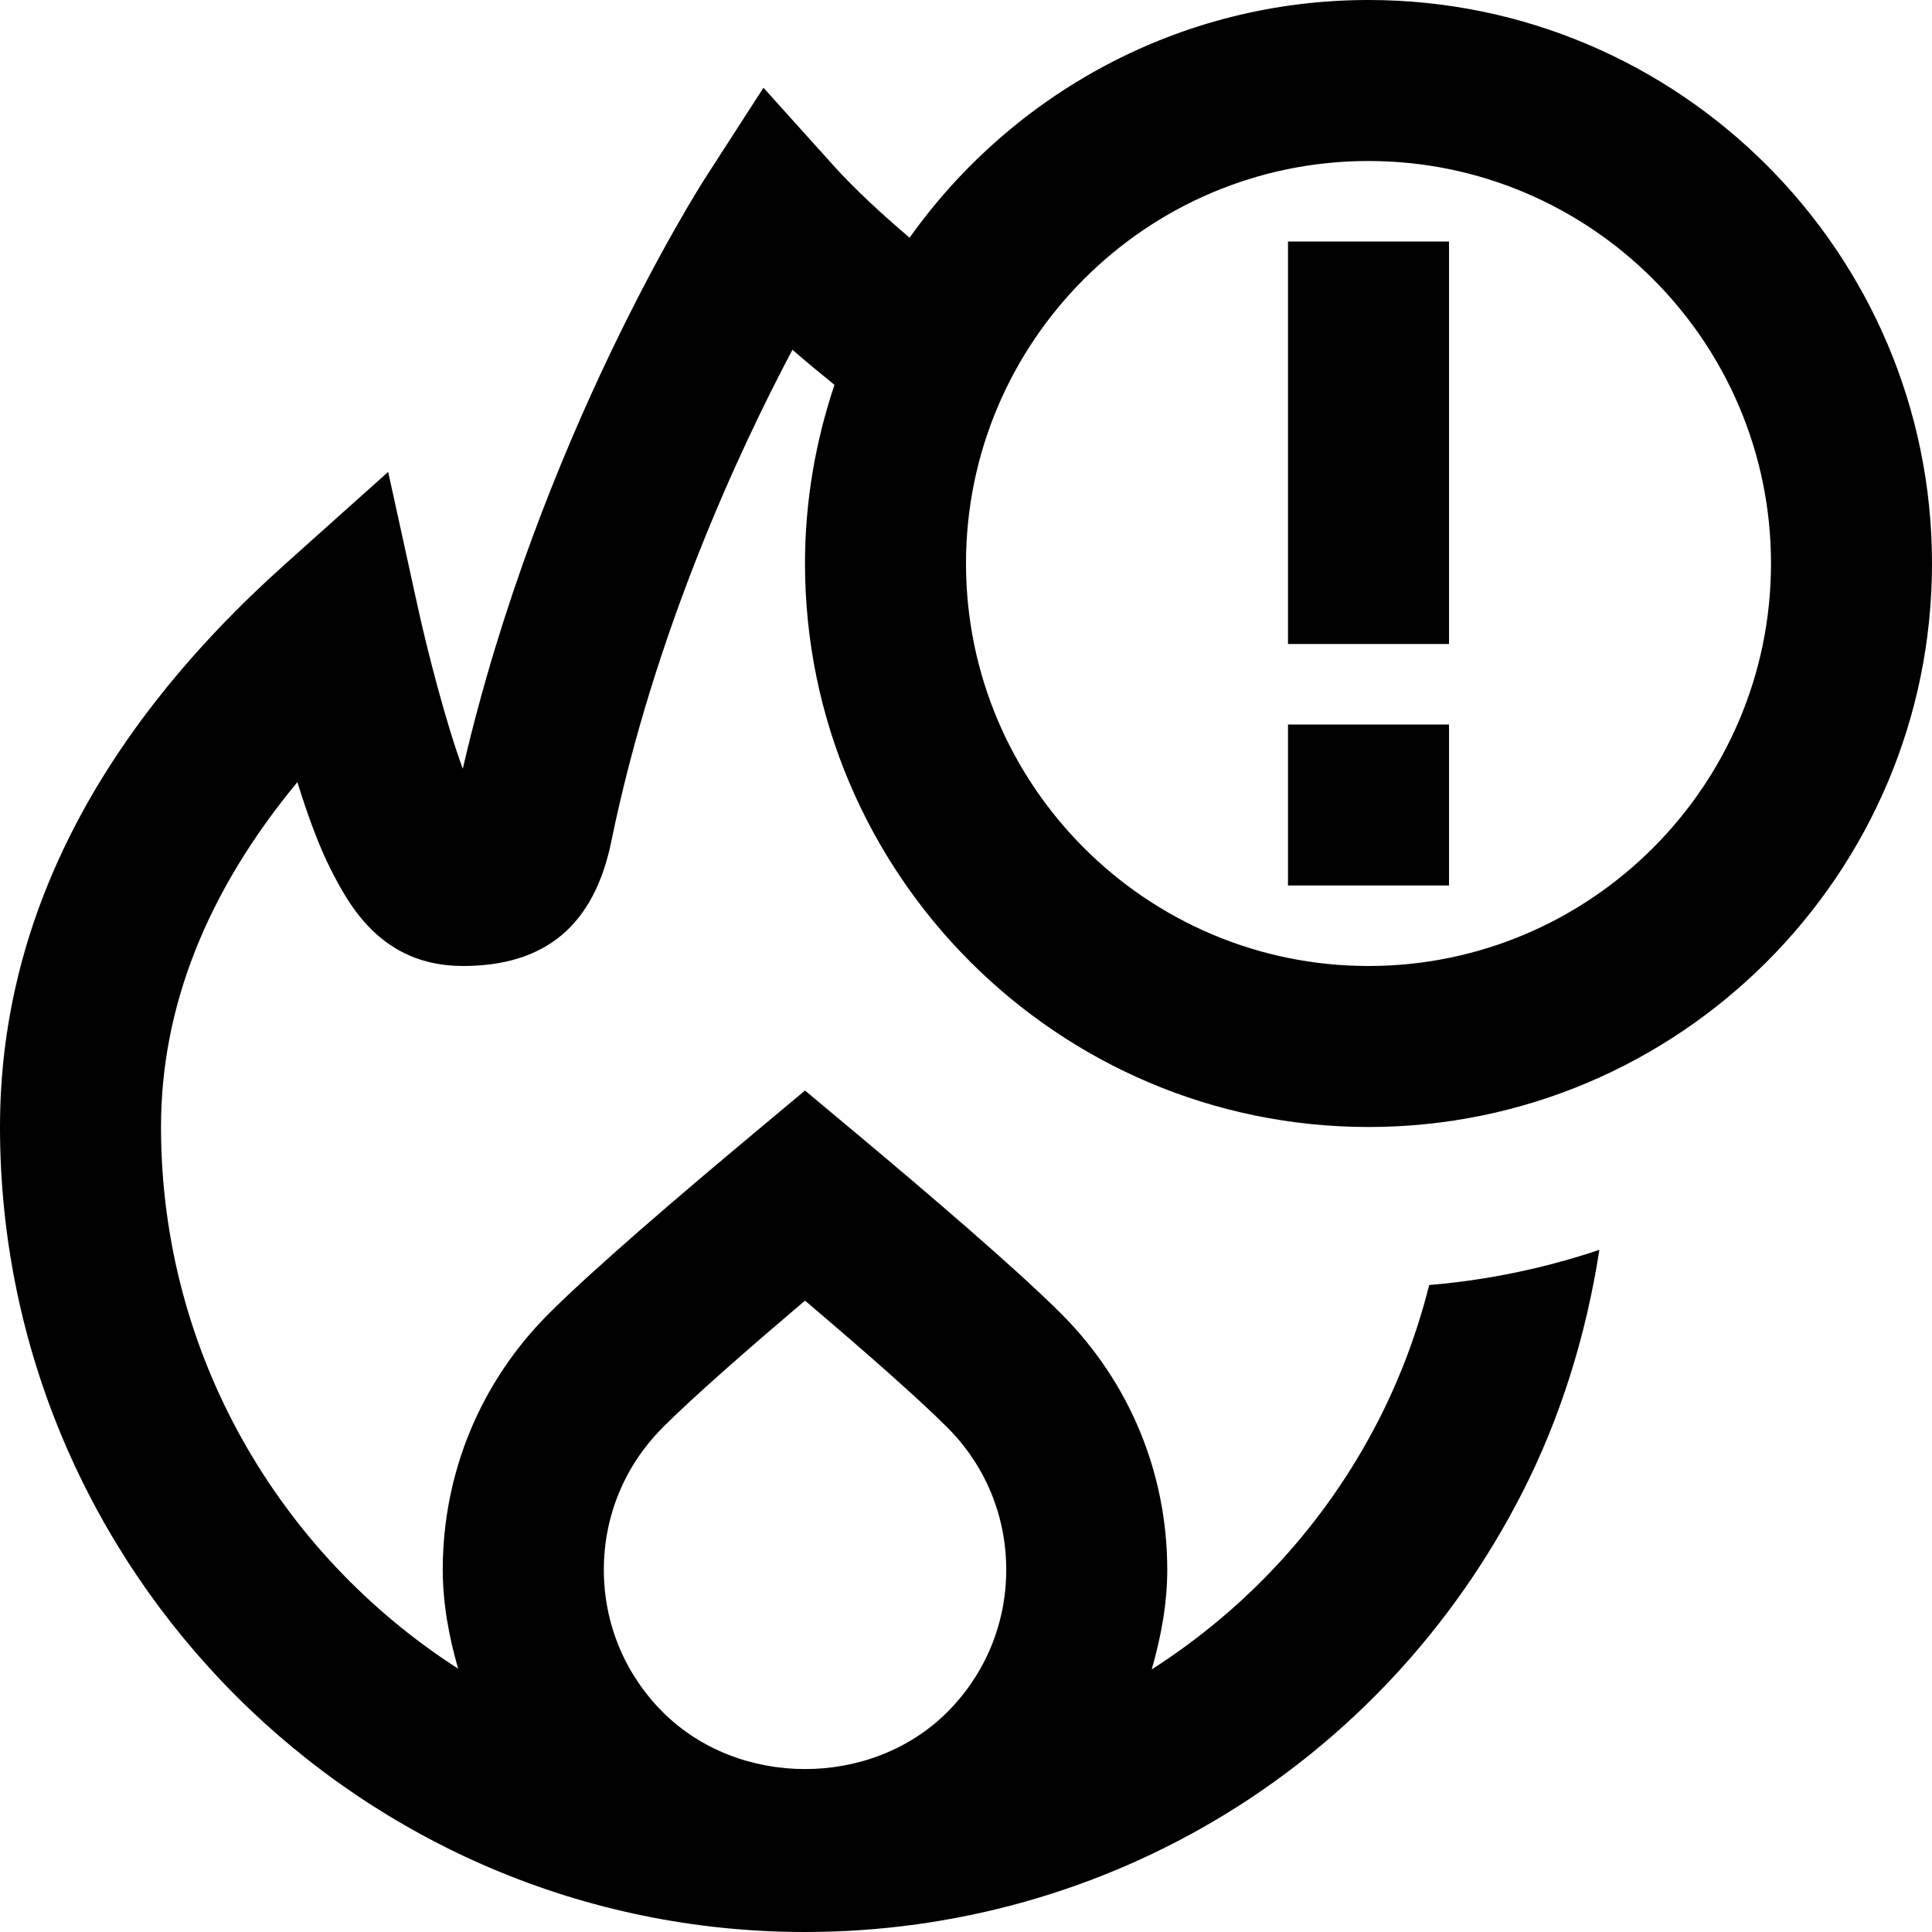 <svg id="Layer_1" viewBox="0 0 24 24" xmlns="http://www.w3.org/2000/svg" data-name="Layer 1"><path d="m17 14c3.86 0 7-3.14 7-7s-3.14-7-7-7c-2.352 0-4.432 1.169-5.701 2.953-.357-.305-.68-.603-.94-.891l-.875-.972-.709 1.099c-.088.136-2.079 3.26-3.026 7.361-.21-.57-.442-1.474-.56-2.014l-.367-1.674-1.277 1.143c-2.353 2.105-3.545 4.459-3.545 6.995 0 5.514 4.486 10 10 10 3.77 0 7.181-2.085 8.902-5.442.486-.946.802-1.976.966-3.032-.673.226-1.38.376-2.114.437-.146.579-.354 1.142-.631 1.683-.663 1.293-1.645 2.343-2.816 3.092.114-.399.193-.81.193-1.237 0-1.202-.468-2.332-1.318-3.182-.565-.565-1.694-1.528-2.541-2.236l-.641-.536-.641.536c-.848.708-1.977 1.671-2.541 2.235-.85.85-1.318 1.98-1.318 3.182 0 .424.078.833.191 1.229-2.216-1.424-3.691-3.905-3.691-6.729 0-1.489.569-2.925 1.694-4.284.126.406.27.801.416 1.086.215.418.614 1.198 1.64 1.198s1.63-.506 1.844-1.547c0 0 0-.001 0-.002.532-2.588 1.581-4.843 2.25-6.106.166.145.344.29.522.436-.234.698-.366 1.443-.366 2.219 0 3.86 3.14 7 7 7zm-8.767 3.732c.392-.393 1.134-1.038 1.767-1.575.83.704 1.446 1.253 1.768 1.575.472.472.732 1.1.732 1.768s-.26 1.295-.732 1.768c-.944.944-2.591.944-3.535 0-.472-.473-.732-1.1-.732-1.768s.26-1.295.733-1.768zm8.767-15.732c2.757 0 5 2.243 5 5s-2.243 5-5 5-5-2.243-5-5 2.243-5 5-5zm1 6h-2v-5h2zm0 3h-2v-2h2z"/></svg>